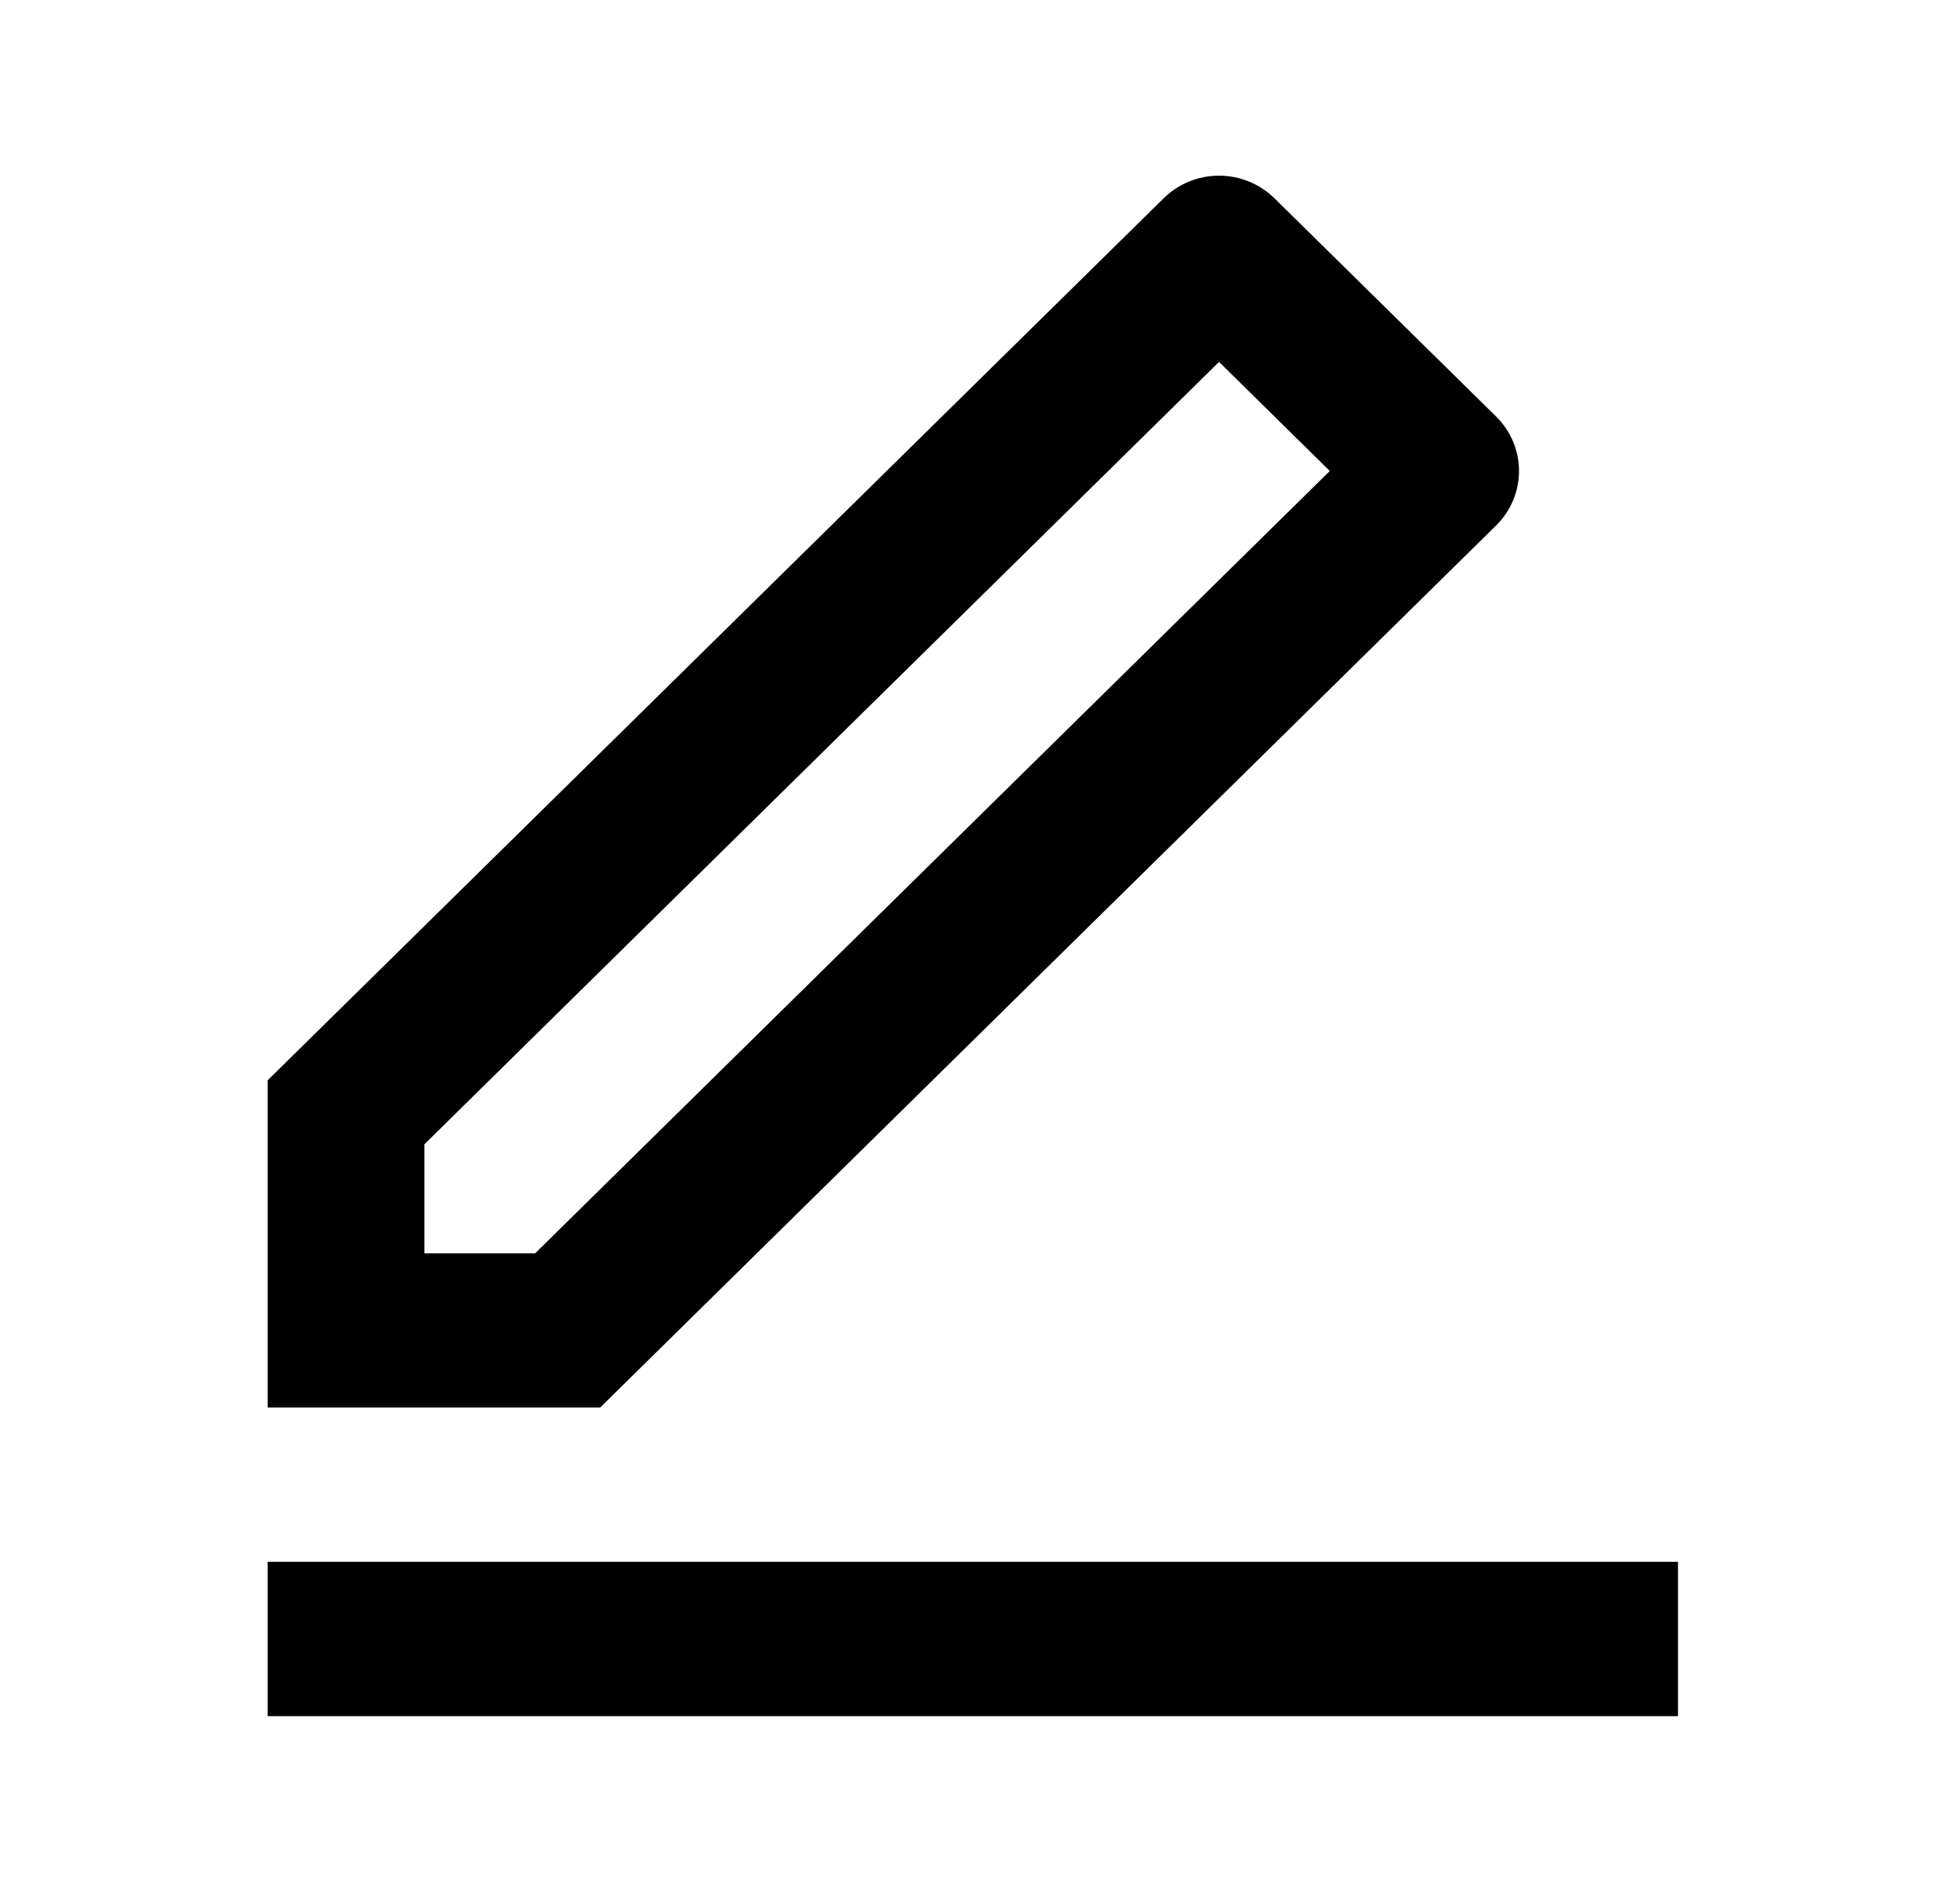<svg width="26" height="25" viewBox="0 0 26 25" fill="none" xmlns="http://www.w3.org/2000/svg">
<g clip-path="url(#clip0_183_13563)">
<path d="M7.099 16.623L17.64 6.247L16.171 4.8L5.63 15.177V16.623H7.099ZM7.961 18.669H3.551V14.328L15.436 2.63C15.631 2.438 15.895 2.33 16.171 2.33C16.446 2.33 16.711 2.438 16.906 2.63L19.846 5.524C20.041 5.716 20.15 5.976 20.15 6.247C20.15 6.518 20.041 6.779 19.846 6.97L7.961 18.669ZM3.551 20.715H22.259V22.762H3.551V20.715Z" fill="black"/>
</g>
<defs>
<clipPath id="clip0_183_13563">
<rect width="24.945" height="24.554" fill="white" transform="translate(0.433 0.254)"/>
</clipPath>
</defs>
</svg>
